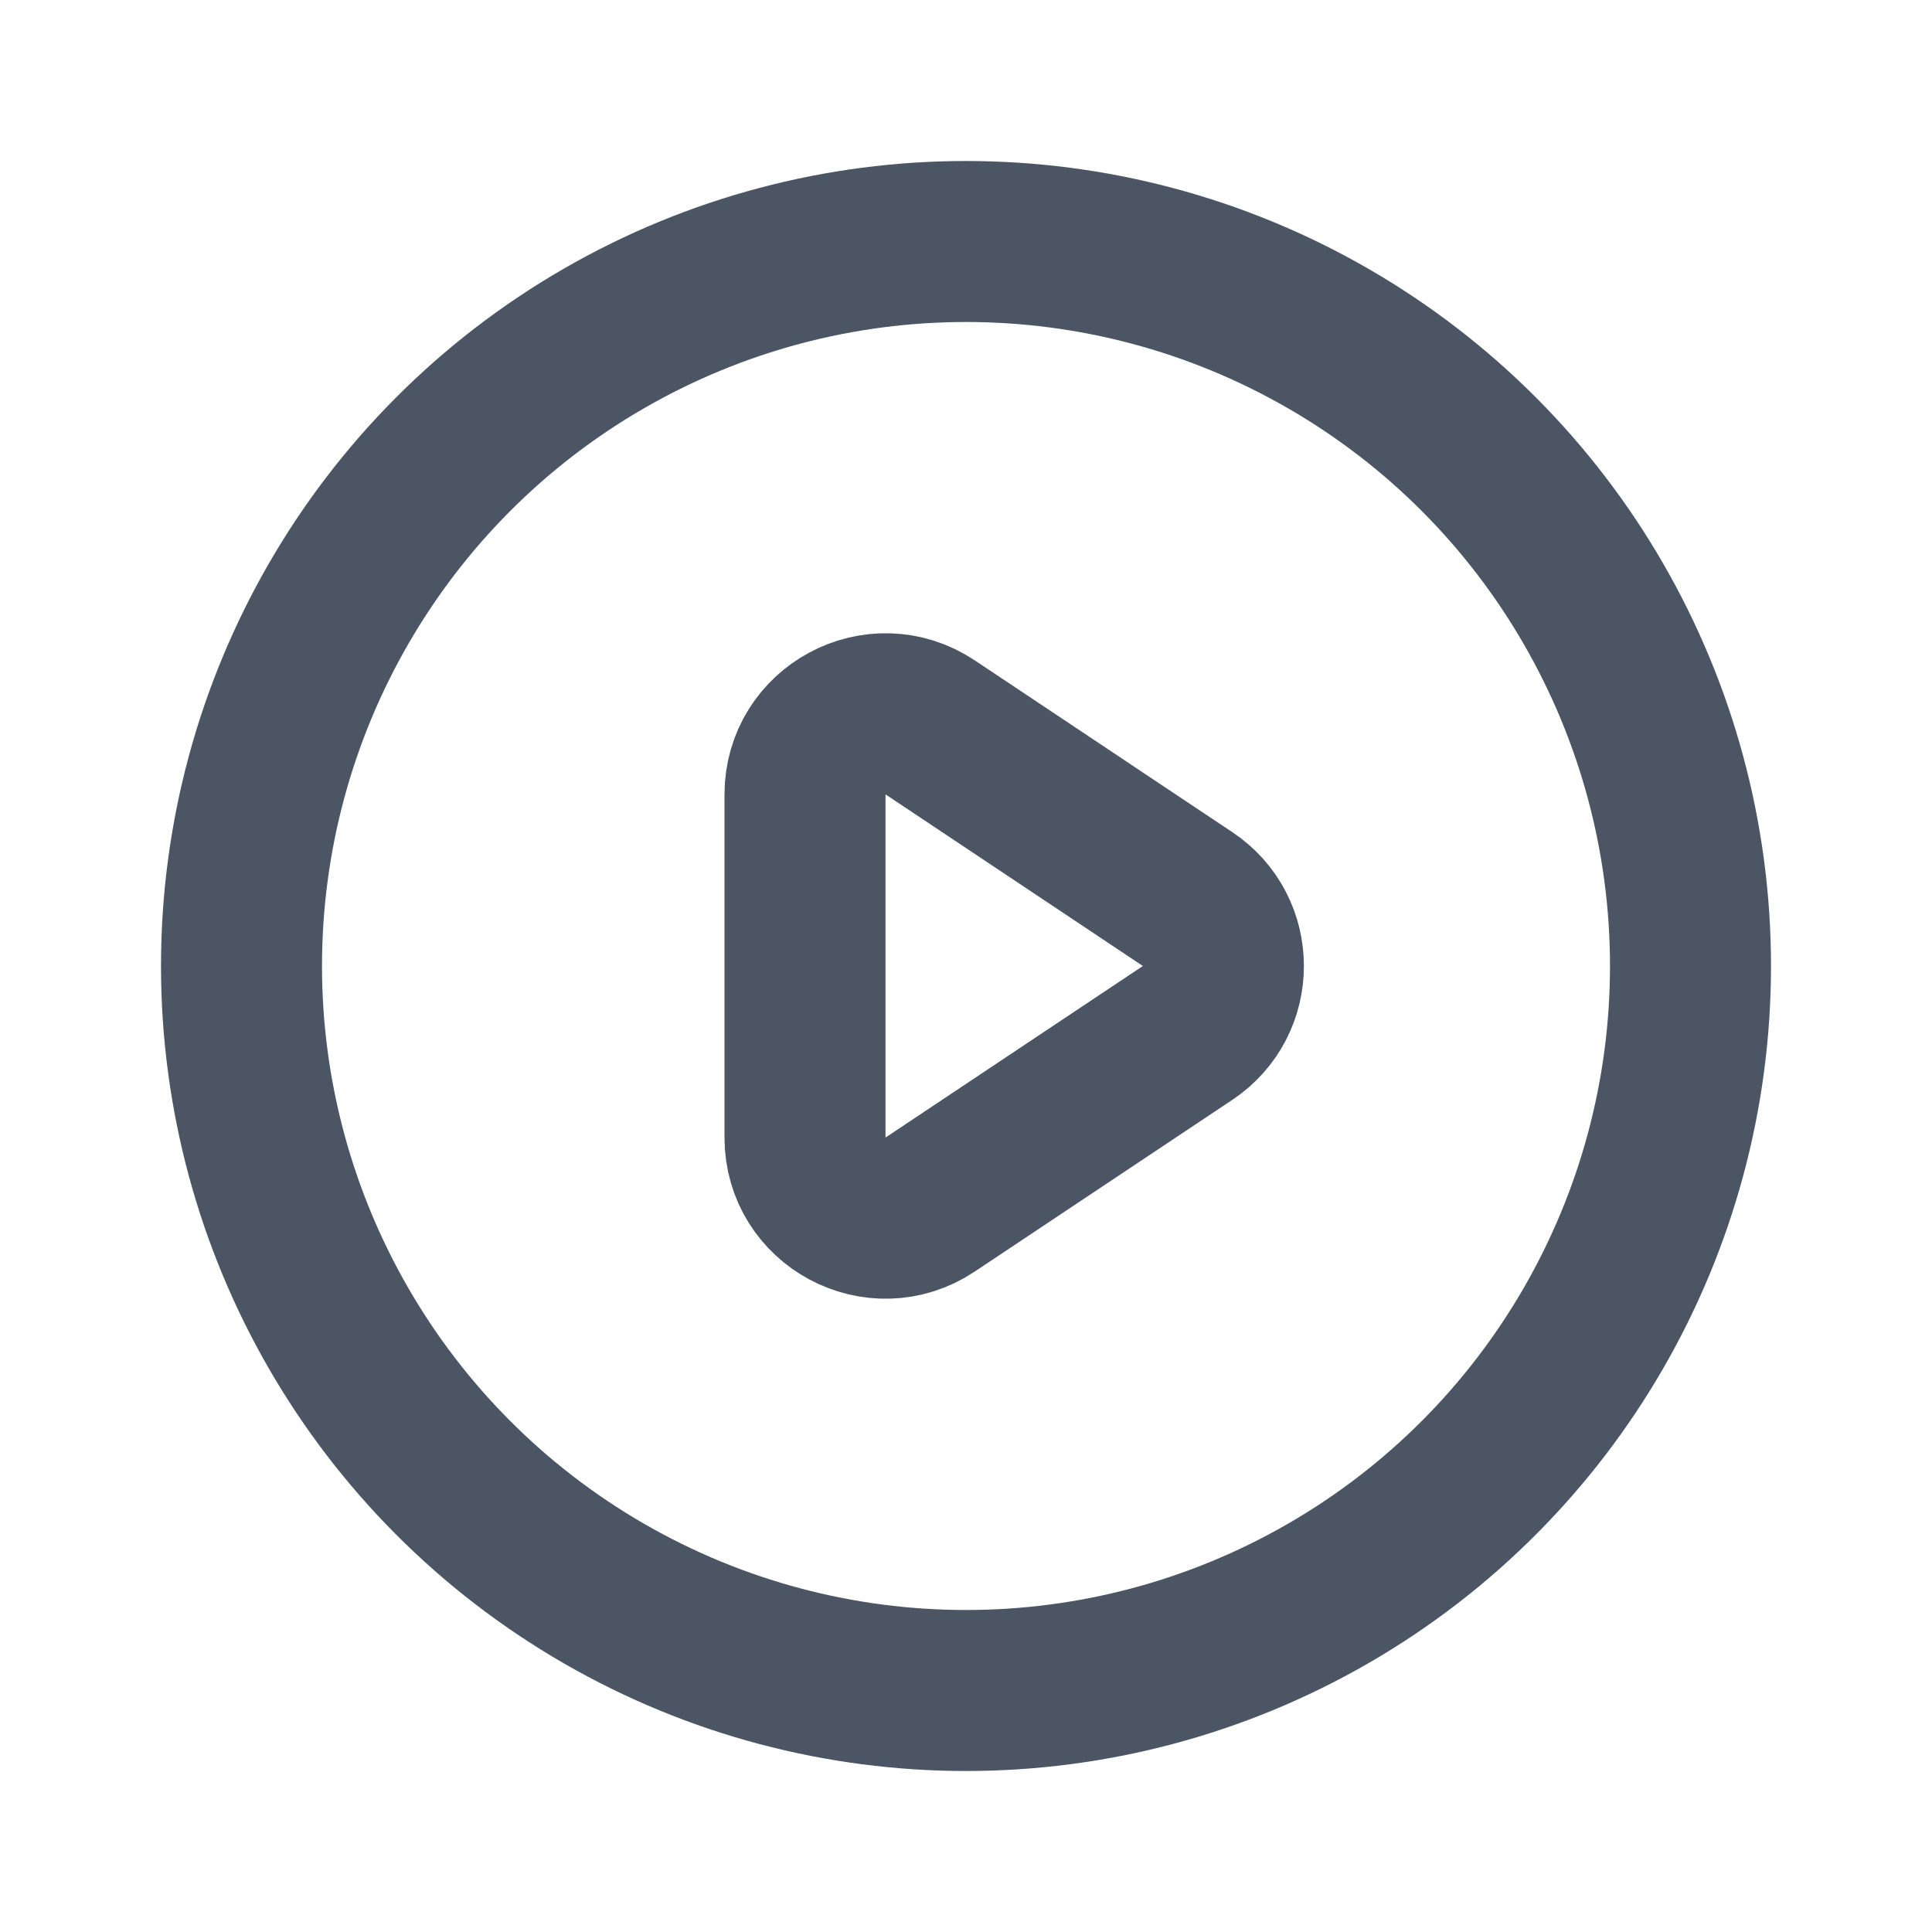<svg width="24" height="24" viewBox="0 0 24 24" fill="none" xmlns="http://www.w3.org/2000/svg">
<path d="M14.752 11.168L11.555 9.036C10.89 8.593 10 9.07 10 9.869V14.132C10 14.93 10.89 15.407 11.555 14.963L14.752 12.832C15.346 12.436 15.346 11.564 14.752 11.168Z" stroke="#4B5563" stroke-width="2" stroke-linecap="round" stroke-linejoin="round"/>
<circle cx="12" cy="12" r="9" stroke="#4B5563" stroke-width="2" stroke-linecap="round" stroke-linejoin="round"/>
</svg>
